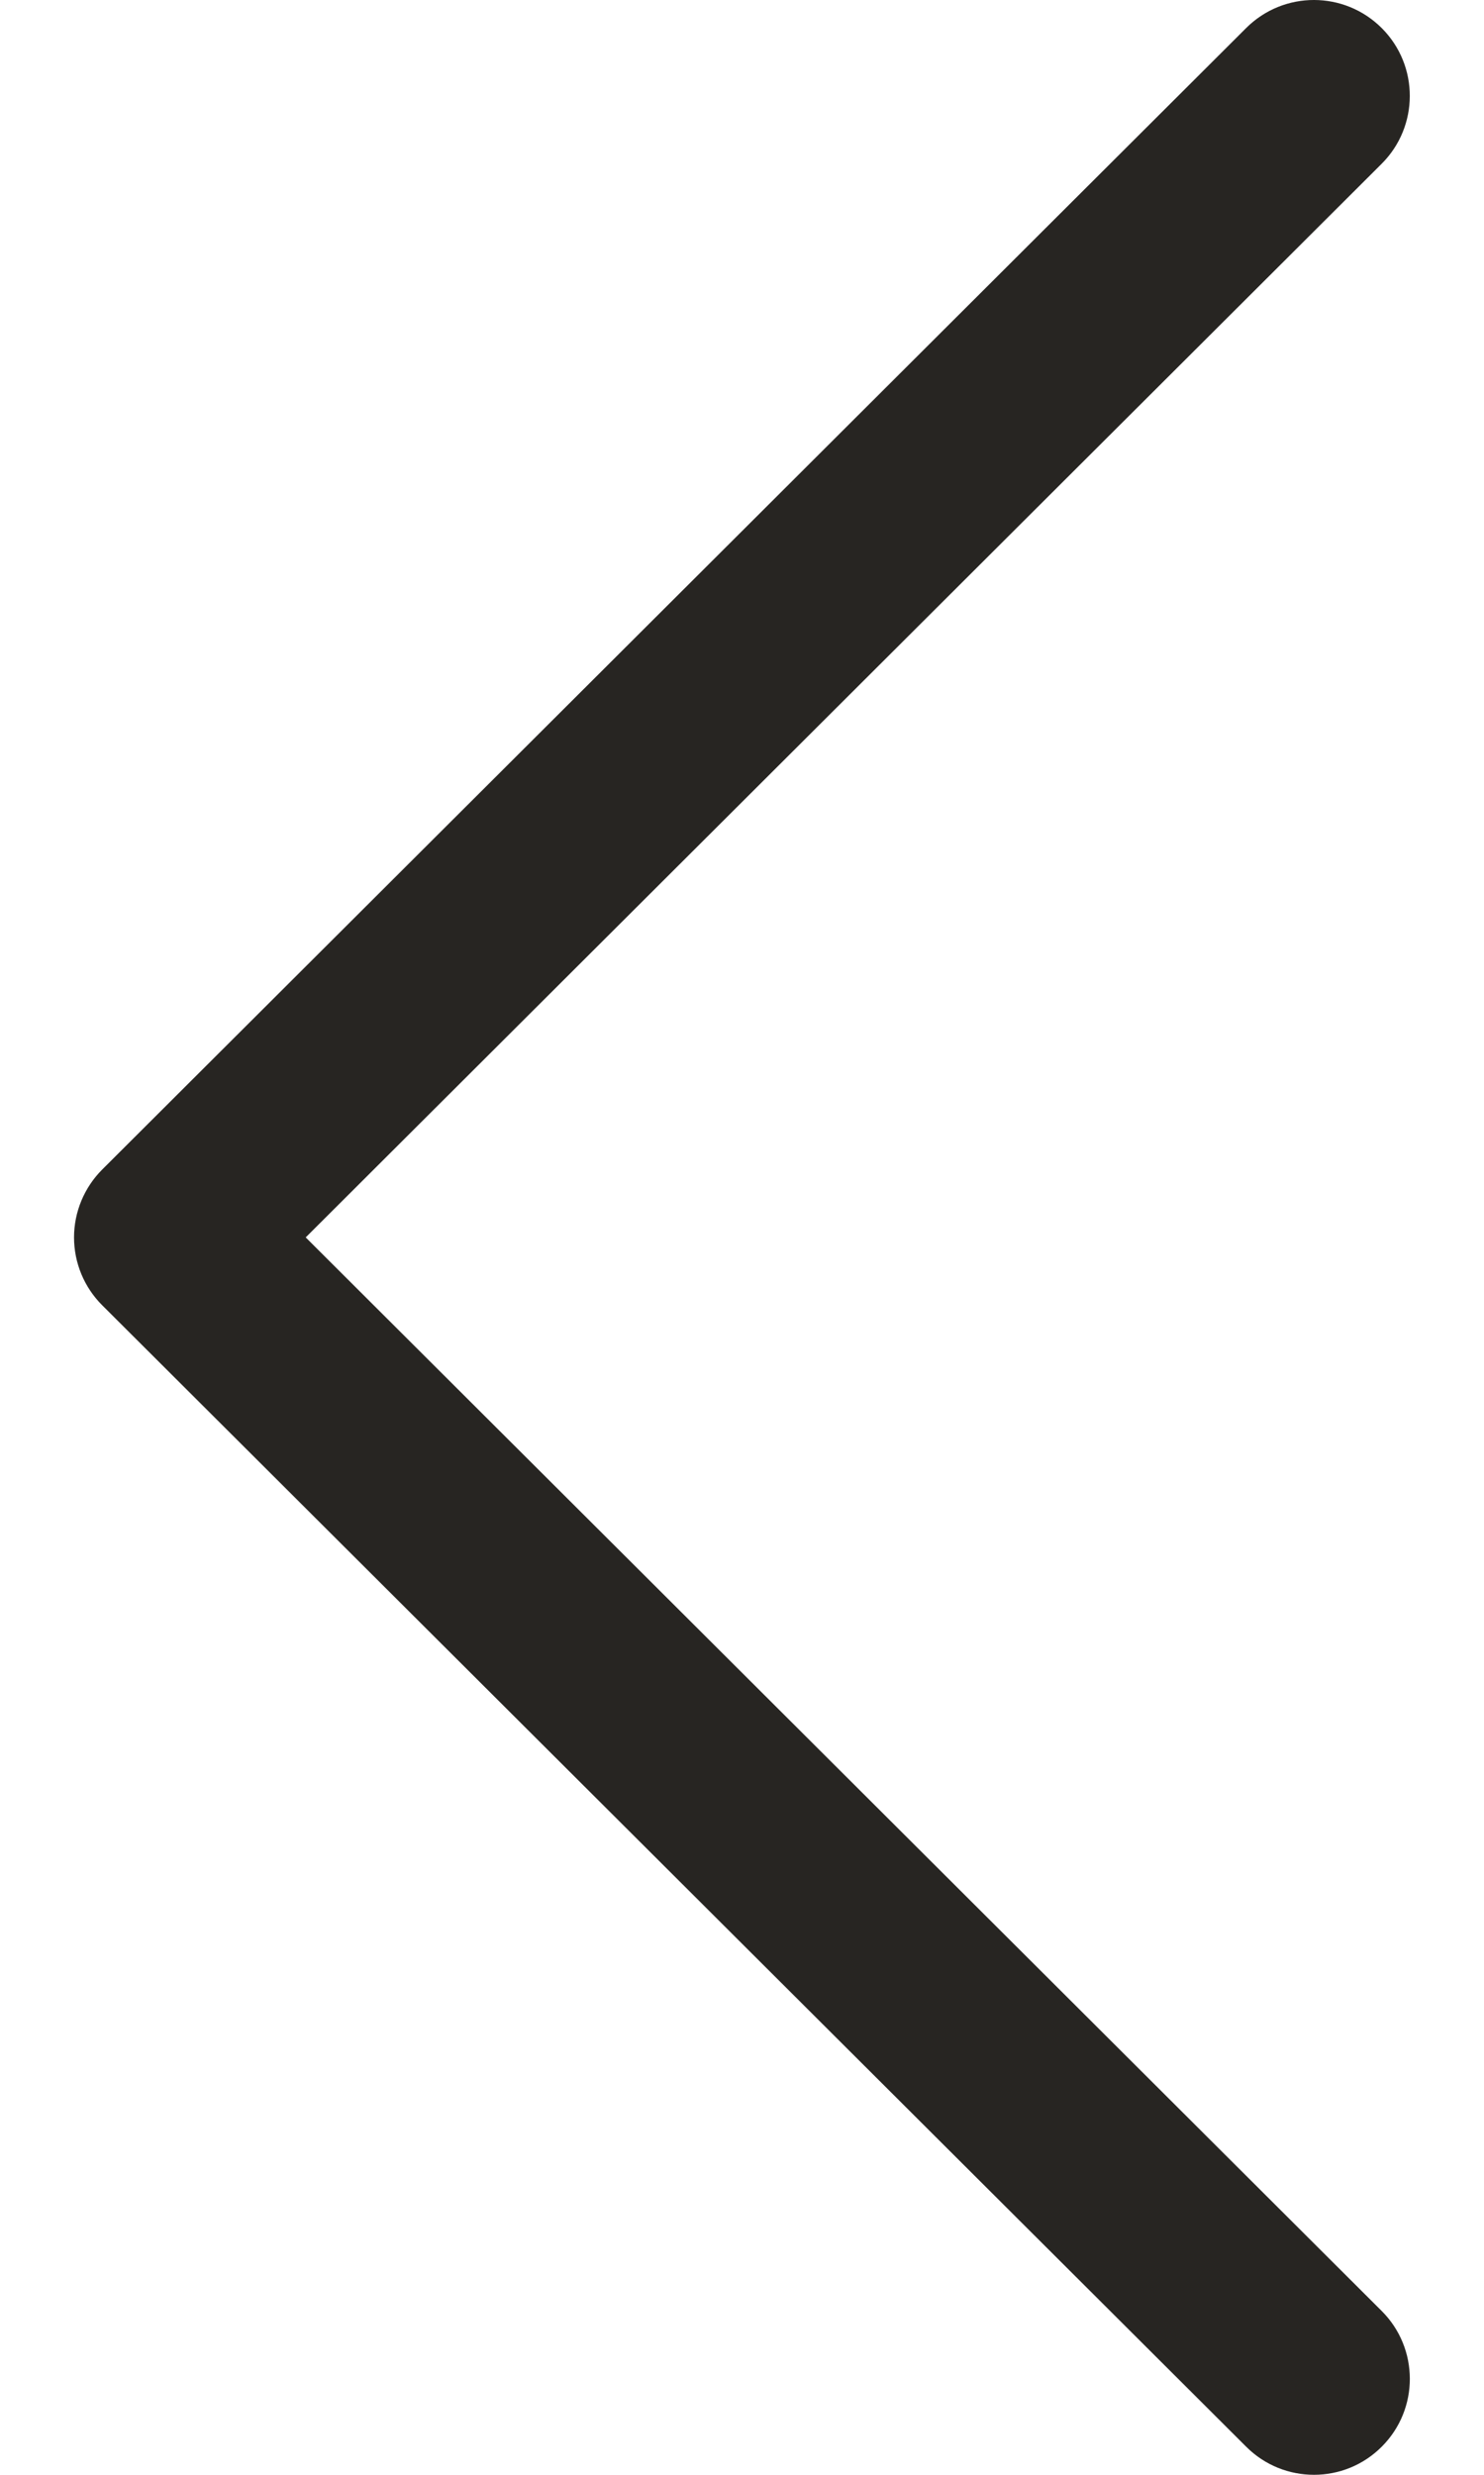 <svg width="18" height="30" viewBox="0 0 18 30" fill="none" xmlns="http://www.w3.org/2000/svg">
<path d="M1.24 14.177L15.116 0.339C15.571 -0.114 16.307 -0.113 16.761 0.342C17.214 0.796 17.213 1.533 16.758 1.986L3.708 15L16.759 28.014C17.213 28.467 17.215 29.203 16.761 29.658C16.534 29.886 16.236 30 15.938 30C15.64 30 15.343 29.887 15.116 29.66L1.24 15.823C1.021 15.605 0.898 15.309 0.898 15C0.898 14.691 1.022 14.395 1.24 14.177Z" fill="#272522"/>
</svg>
